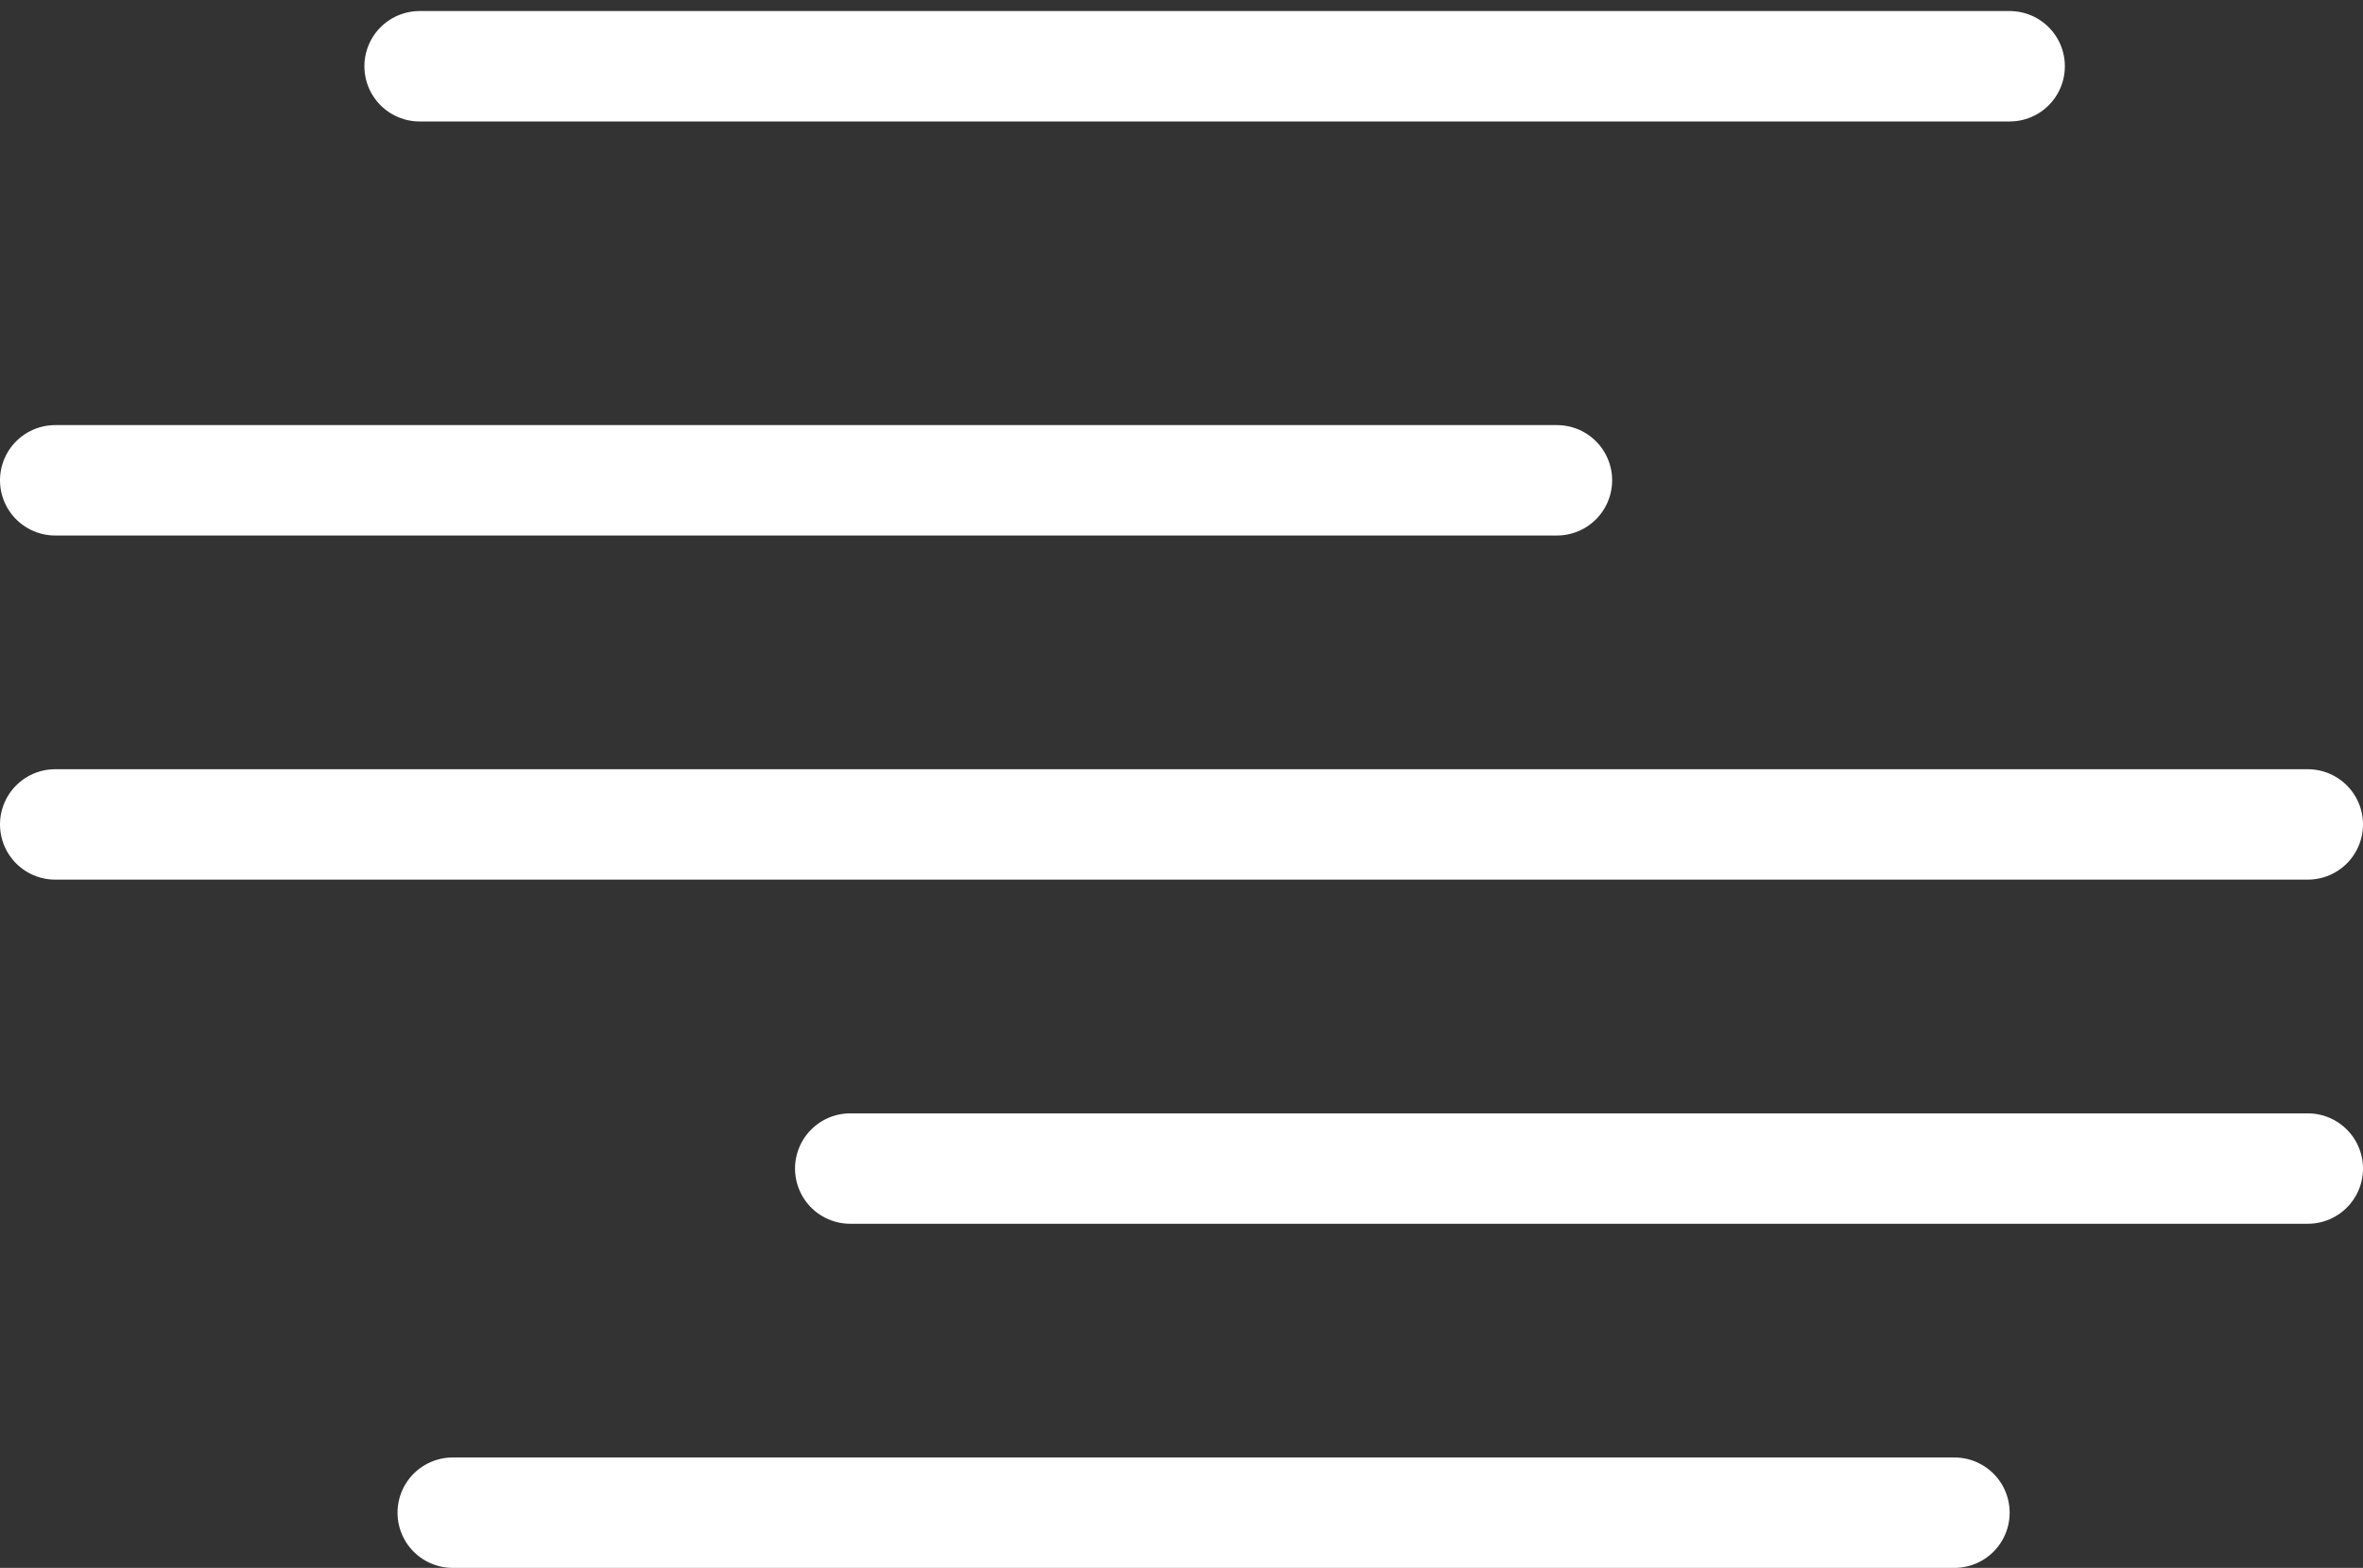 <svg width="107" height="71" viewBox="0 0 107 71" fill="none" xmlns="http://www.w3.org/2000/svg">
<rect x="0" y="0" width="107" height="71" fill="#333333" stroke="none"/>
<line x1="20.5" y1="68.5" x2="88.5" y2="68.5" stroke="white" stroke-width="5" stroke-linecap="round"/>
<line x1="38.5" y1="52.917" x2="104.5" y2="52.917" stroke="white" stroke-width="5" stroke-linecap="round"/>
<line x1="2.5" y1="37.333" x2="104.5" y2="37.333" stroke="white" stroke-width="5" stroke-linecap="round"/>
<line x1="2.5" y1="21.75" x2="70.5" y2="21.75" stroke="white" stroke-width="5" stroke-linecap="round"/>
<path d="M19 3L91 3" stroke="white" stroke-width="5" stroke-linecap="round"/>
</svg>
